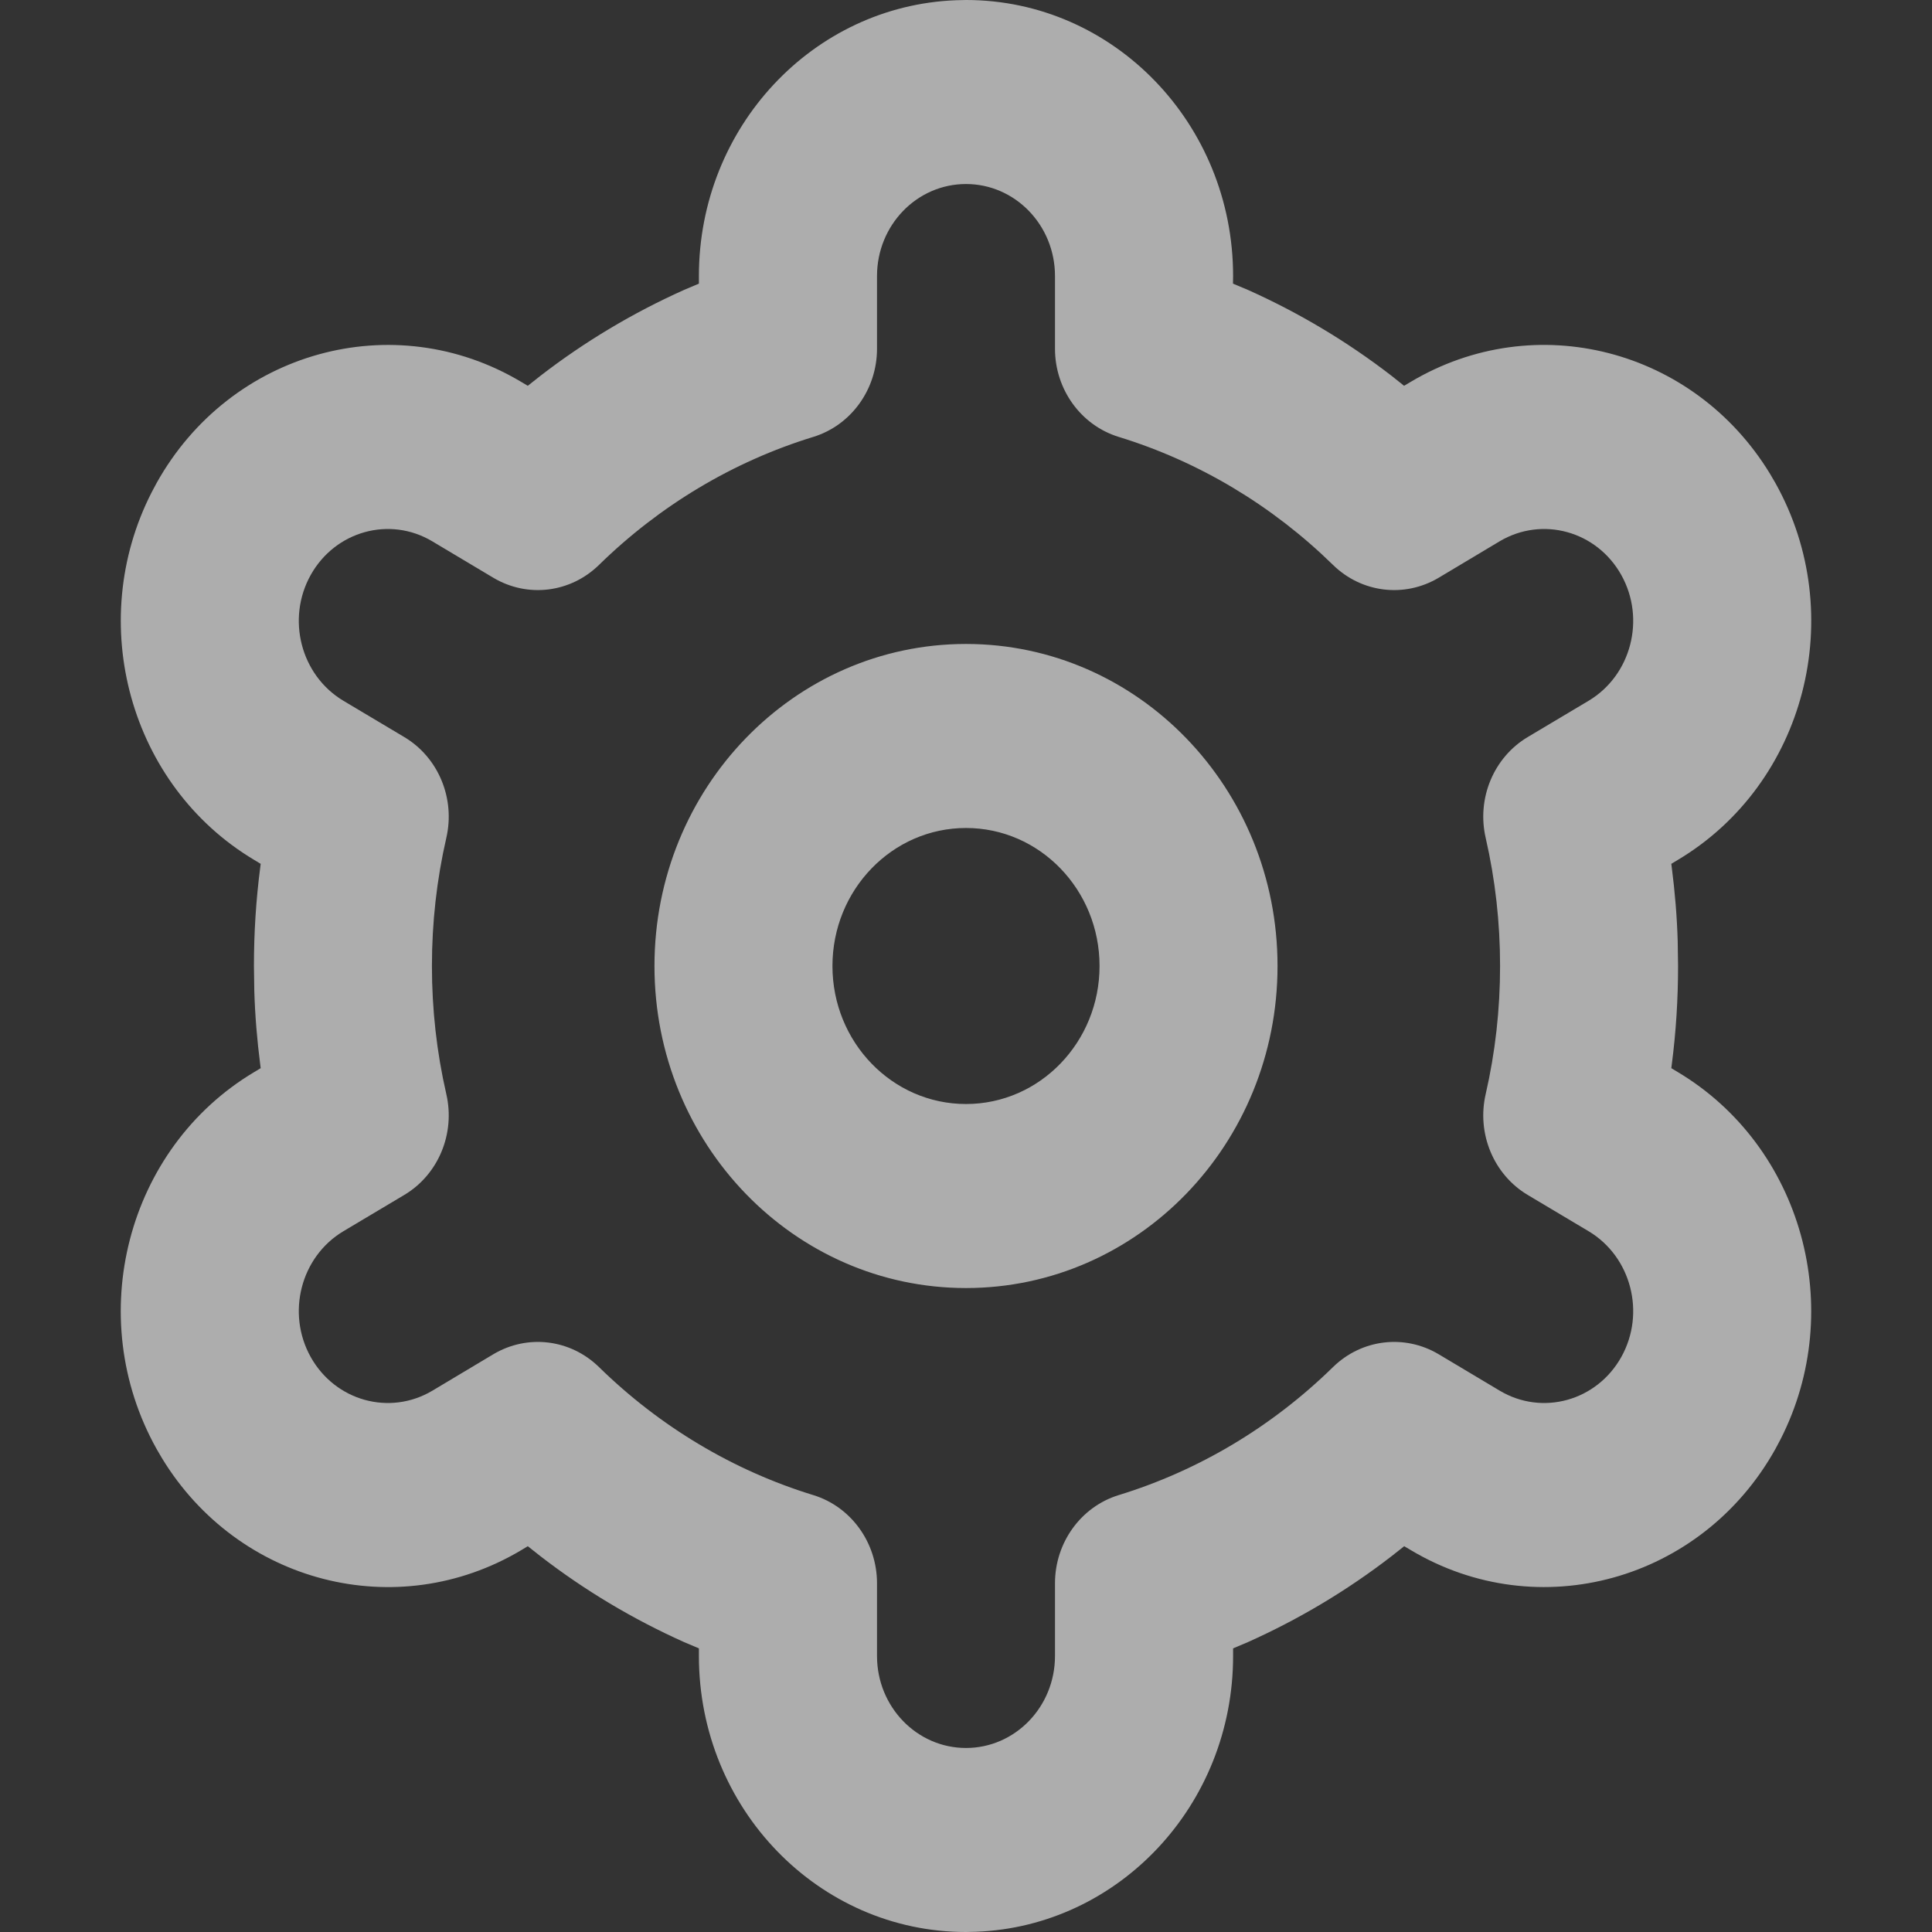 <?xml version="1.0" encoding="UTF-8"?>
<svg width="16px" height="16px" viewBox="0 0 16 16" version="1.1" xmlns="http://www.w3.org/2000/svg" xmlns:xlink="http://www.w3.org/1999/xlink">
    <rect x="0" y="0" width="16" height="16" fill="#333333" stroke="none"/>
    <title>编组 21</title>
    <g id="1.0" stroke="none" stroke-width="1" fill="none" fill-rule="evenodd" opacity="0.6">
        <g id="地图管理" transform="translate(-264, -12)">
            <g id="编组-12" transform="translate(264, 9)">
                <g id="编组-21" transform="translate(0, 3)">
                    <rect id="矩形" fill="#D8D8D8" opacity="0" x="0" y="0" width="16" height="16"></rect>
                    <path d="M8,0 C9.221,0 10.212,1.023 10.212,2.286 L10.212,2.286 L10.211,2.349 L10.335,2.401 C10.757,2.59 11.156,2.828 11.524,3.112 L11.524,3.112 L11.628,3.195 L11.682,3.163 C12.715,2.547 14.028,2.889 14.658,3.923 L14.658,3.923 L14.703,4 C15.314,5.093 14.952,6.491 13.894,7.122 L13.894,7.122 L13.841,7.154 L13.845,7.185 C13.871,7.387 13.888,7.59 13.894,7.795 L13.894,7.795 L13.897,8 C13.897,8.274 13.88,8.546 13.845,8.815 L13.845,8.815 L13.841,8.846 L13.894,8.878 C14.926,9.494 15.296,10.841 14.745,11.921 L14.745,11.921 L14.703,12 C14.093,13.093 12.74,13.468 11.683,12.837 L11.683,12.837 L11.629,12.805 L11.524,12.888 C11.156,13.172 10.757,13.41 10.335,13.599 L10.335,13.599 L10.212,13.651 L10.212,13.714 C10.212,14.948 9.266,15.953 8.083,15.998 L8.083,15.998 L8,16 C6.779,16 5.788,14.977 5.788,13.714 L5.788,13.714 L5.788,13.651 L5.665,13.599 C5.243,13.41 4.844,13.172 4.476,12.888 L4.476,12.888 L4.371,12.805 L4.318,12.837 C3.285,13.453 1.972,13.111 1.342,12.077 L1.342,12.077 L1.297,12 C0.686,10.907 1.048,9.509 2.106,8.878 L2.106,8.878 L2.159,8.846 L2.155,8.815 C2.129,8.613 2.112,8.41 2.106,8.205 L2.106,8.205 L2.103,8 C2.103,7.726 2.12,7.454 2.155,7.185 L2.155,7.185 L2.159,7.154 L2.106,7.122 C1.074,6.506 0.704,5.159 1.255,4.079 L1.255,4.079 L1.297,4 C1.907,2.907 3.26,2.532 4.317,3.163 L4.317,3.163 L4.371,3.195 L4.476,3.112 C4.844,2.828 5.243,2.59 5.665,2.401 L5.665,2.401 L5.788,2.349 L5.788,2.286 C5.788,1.052 6.734,0.047 7.917,0.002 L7.917,0.002 Z M8,1.524 C7.593,1.524 7.263,1.865 7.263,2.286 L7.263,2.286 L7.263,2.888 C7.263,3.225 7.048,3.522 6.736,3.618 C6.071,3.822 5.464,4.186 4.961,4.678 C4.724,4.91 4.369,4.953 4.086,4.785 L4.086,4.785 L3.58,4.483 C3.228,4.273 2.777,4.397 2.573,4.762 C2.37,5.126 2.491,5.592 2.843,5.803 L2.843,5.803 L3.348,6.104 C3.63,6.272 3.772,6.612 3.696,6.94 C3.617,7.284 3.577,7.639 3.577,8 C3.577,8.361 3.617,8.716 3.696,9.06 C3.772,9.388 3.63,9.728 3.348,9.896 L3.348,9.896 L2.843,10.197 C2.491,10.408 2.37,10.874 2.573,11.238 C2.777,11.603 3.228,11.727 3.581,11.517 L3.581,11.517 L4.086,11.215 C4.369,11.047 4.724,11.09 4.961,11.322 C5.464,11.814 6.071,12.178 6.736,12.382 C7.048,12.478 7.263,12.775 7.263,13.112 L7.263,13.112 L7.263,13.714 C7.263,14.135 7.593,14.476 8,14.476 C8.407,14.476 8.737,14.135 8.737,13.714 L8.737,13.714 L8.737,13.112 C8.737,12.775 8.952,12.478 9.264,12.382 C9.929,12.178 10.536,11.814 11.039,11.322 C11.276,11.09 11.631,11.047 11.914,11.215 L11.914,11.215 L12.42,11.517 C12.772,11.727 13.223,11.603 13.427,11.238 C13.63,10.874 13.509,10.408 13.157,10.197 L13.157,10.197 L12.652,9.896 C12.37,9.728 12.228,9.388 12.304,9.06 C12.383,8.716 12.423,8.361 12.423,8 C12.423,7.639 12.383,7.284 12.304,6.94 C12.228,6.612 12.37,6.272 12.652,6.104 L12.652,6.104 L13.157,5.803 C13.509,5.592 13.63,5.126 13.427,4.762 C13.223,4.397 12.772,4.273 12.419,4.483 L12.419,4.483 L11.914,4.785 C11.631,4.953 11.276,4.91 11.039,4.678 C10.536,4.186 9.929,3.822 9.264,3.618 C8.952,3.522 8.737,3.225 8.737,2.888 L8.737,2.888 L8.737,2.286 C8.737,1.865 8.407,1.524 8,1.524 Z M8,5.333 C9.425,5.333 10.58,6.527 10.58,8 C10.58,9.473 9.425,10.667 8,10.667 C6.575,10.667 5.42,9.473 5.42,8 C5.42,6.527 6.575,5.333 8,5.333 Z M8,6.857 C7.389,6.857 6.894,7.369 6.894,8 C6.894,8.631 7.389,9.143 8,9.143 C8.611,9.143 9.106,8.631 9.106,8 C9.106,7.369 8.611,6.857 8,6.857 Z" id="配置设置" fill="#FFFFFF" fill-rule="nonzero"></path>
                </g>
            </g>
        </g>
    </g>
</svg>
